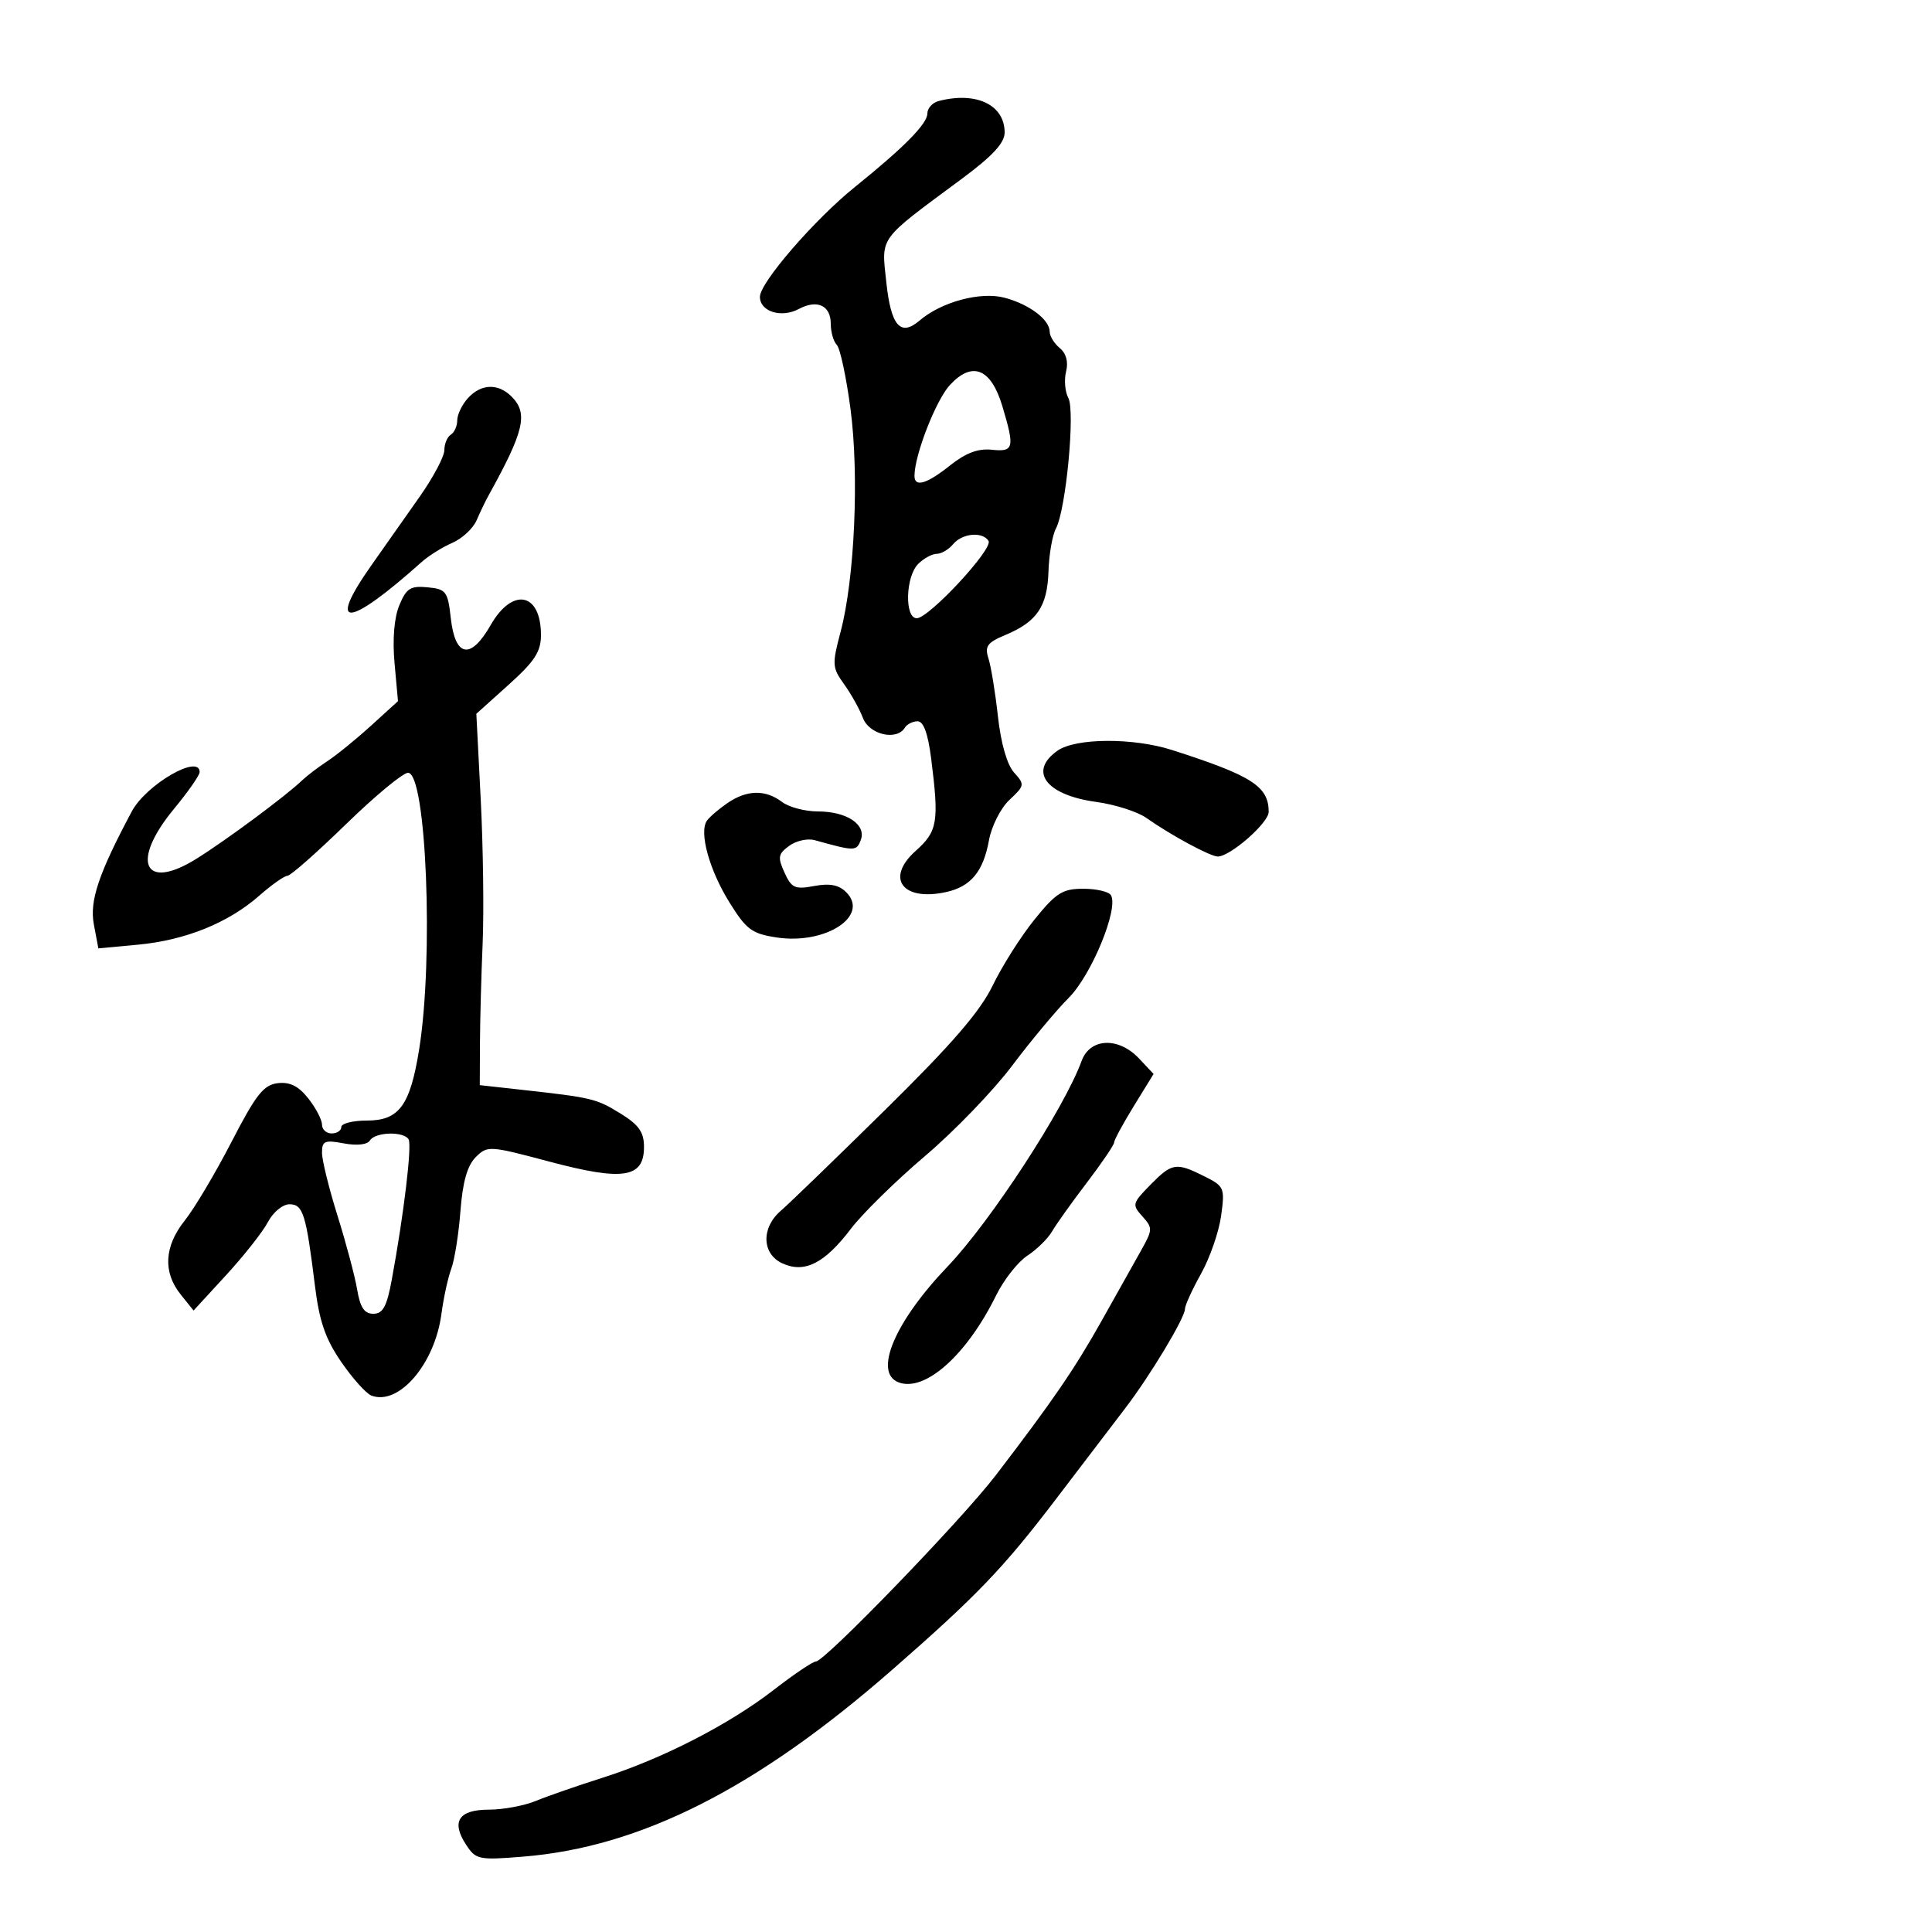 <svg xmlns="http://www.w3.org/2000/svg" width="300" height="300" viewBox="0 0 300 300" version="1.1">
	<path d="M 145.750 15.689 C 144.787 15.941, 144 16.814, 144 17.630 C 144 19.216, 140.378 22.890, 132.786 29.004 C 126.480 34.083, 118 43.881, 118 46.088 C 118 48.386, 121.331 49.428, 124.040 47.978 C 126.889 46.454, 129 47.429, 129 50.269 C 129 51.551, 129.421 53.027, 129.936 53.550 C 130.451 54.072, 131.410 58.550, 132.066 63.500 C 133.426 73.769, 132.708 89.906, 130.524 98.122 C 129.186 103.155, 129.220 103.675, 131.066 106.236 C 132.151 107.740, 133.469 110.103, 133.995 111.486 C 134.981 114.079, 139.223 115.067, 140.500 113 C 140.840 112.450, 141.734 112, 142.487 112 C 143.403 112, 144.097 113.905, 144.585 117.750 C 145.839 127.649, 145.601 129.073, 142.186 132.125 C 137.435 136.370, 140.130 140.009, 146.919 138.518 C 150.742 137.678, 152.677 135.343, 153.562 130.500 C 153.970 128.270, 155.383 125.481, 156.755 124.198 C 159.114 121.990, 159.143 121.816, 157.462 119.958 C 156.381 118.764, 155.421 115.424, 154.961 111.260 C 154.550 107.542, 153.888 103.487, 153.490 102.248 C 152.877 100.344, 153.289 99.777, 156.153 98.580 C 161.026 96.544, 162.634 94.163, 162.807 88.722 C 162.891 86.095, 163.411 83.101, 163.963 82.070 C 165.521 79.158, 166.978 63.828, 165.890 61.795 C 165.374 60.830, 165.216 58.986, 165.540 57.696 C 165.916 56.199, 165.563 54.882, 164.564 54.053 C 163.704 53.339, 163 52.205, 163 51.533 C 163 49.642, 159.862 47.267, 156 46.234 C 152.269 45.236, 146.186 46.867, 142.787 49.776 C 139.825 52.312, 138.350 50.614, 137.628 43.840 C 136.860 36.624, 136.249 37.465, 149.250 27.838 C 154.125 24.228, 156 22.210, 156 20.575 C 156 16.275, 151.577 14.167, 145.750 15.689 M 147.510 59.773 C 145.333 62.120, 142 70.669, 142 73.904 C 142 75.721, 143.916 75.153, 147.541 72.259 C 149.946 70.341, 151.879 69.614, 153.988 69.835 C 157.438 70.197, 157.591 69.577, 155.649 63.083 C 153.891 57.204, 150.987 56.023, 147.510 59.773 M 72.655 61.829 C 71.745 62.835, 71 64.383, 71 65.270 C 71 66.156, 70.550 67.160, 70 67.500 C 69.450 67.840, 69 68.917, 69 69.893 C 69 70.870, 67.288 74.106, 65.195 77.084 C 63.102 80.063, 59.727 84.858, 57.695 87.740 C 50.629 97.761, 53.974 97.558, 65.475 87.267 C 66.561 86.295, 68.702 84.958, 70.233 84.295 C 71.763 83.632, 73.461 82.057, 74.005 80.795 C 74.550 79.533, 75.370 77.825, 75.827 77 C 81.414 66.924, 82.051 64.194, 79.429 61.571 C 77.341 59.484, 74.686 59.584, 72.655 61.829 M 148 84.500 C 147.315 85.325, 146.167 86, 145.449 86 C 144.731 86, 143.436 86.707, 142.571 87.571 C 140.604 89.538, 140.439 96, 142.355 96 C 144.245 96, 154.254 85.221, 153.499 83.998 C 152.577 82.506, 149.416 82.794, 148 84.500 M 62.007 93.982 C 61.204 95.921, 60.928 99.265, 61.264 102.972 L 61.799 108.875 57.608 112.688 C 55.303 114.784, 52.262 117.257, 50.849 118.181 C 49.436 119.106, 47.655 120.462, 46.890 121.194 C 44.365 123.614, 35.146 130.452, 30.507 133.346 C 22.321 138.453, 20.221 133.827, 27 125.623 C 29.200 122.960, 31 120.381, 31 119.891 C 31 117.008, 22.691 121.826, 20.463 126 C 15.310 135.659, 13.888 139.887, 14.571 143.525 L 15.272 147.264 21.418 146.690 C 28.773 146.003, 35.430 143.317, 40.235 139.099 C 42.176 137.394, 44.155 135.997, 44.632 135.994 C 45.109 135.991, 49.195 132.391, 53.711 127.994 C 58.227 123.597, 62.568 120, 63.359 120 C 66.206 120, 67.362 148.814, 65.083 162.963 C 63.680 171.677, 61.974 174, 56.977 174 C 54.790 174, 53 174.450, 53 175 C 53 175.550, 52.325 176, 51.500 176 C 50.675 176, 50 175.386, 50 174.635 C 50 173.884, 49.048 172.059, 47.884 170.580 C 46.364 168.648, 45.025 167.976, 43.134 168.195 C 40.934 168.450, 39.750 169.952, 35.945 177.320 C 33.439 182.170, 30.177 187.659, 28.695 189.516 C 25.499 193.521, 25.274 197.540, 28.051 201 L 30.057 203.500 35.112 198 C 37.891 194.975, 40.815 191.262, 41.609 189.750 C 42.409 188.225, 43.896 187, 44.946 187 C 47.063 187, 47.522 188.469, 48.906 199.669 C 49.588 205.187, 50.529 207.908, 52.991 211.487 C 54.750 214.043, 56.850 216.389, 57.658 216.699 C 61.912 218.332, 67.512 211.816, 68.544 204.033 C 68.874 201.540, 69.564 198.375, 70.077 197 C 70.589 195.625, 71.229 191.590, 71.499 188.032 C 71.841 183.536, 72.561 180.995, 73.861 179.694 C 75.688 177.867, 75.954 177.883, 85.364 180.388 C 96.759 183.421, 100 182.916, 100 178.106 C 100 175.800, 99.213 174.676, 96.358 172.912 C 92.602 170.591, 91.956 170.436, 81 169.221 L 74.500 168.500 74.529 162 C 74.545 158.425, 74.732 151.450, 74.944 146.500 C 75.156 141.550, 75.023 131.501, 74.648 124.168 L 73.966 110.836 78.983 106.325 C 83.025 102.691, 84 101.192, 84 98.607 C 84 92.006, 79.574 91.135, 76.185 97.069 C 73.087 102.494, 70.677 102.074, 70 95.991 C 69.536 91.825, 69.275 91.478, 66.393 91.197 C 63.739 90.939, 63.100 91.344, 62.007 93.982 M 164.223 116.557 C 159.638 119.768, 162.421 123.461, 170.224 124.523 C 173.126 124.918, 176.625 126.035, 178 127.004 C 181.813 129.691, 187.936 133, 189.097 133 C 191.034 133, 197 127.770, 197 126.072 C 197 122.104, 194.403 120.440, 182 116.464 C 175.974 114.533, 167.046 114.579, 164.223 116.557 M 112.973 124.692 C 111.613 125.623, 110.170 126.860, 109.767 127.442 C 108.523 129.236, 110.138 135.088, 113.264 140.118 C 115.904 144.365, 116.748 144.990, 120.637 145.573 C 128.206 146.708, 135.077 142.220, 131.400 138.543 C 130.258 137.401, 128.841 137.127, 126.429 137.579 C 123.443 138.139, 122.911 137.899, 121.817 135.497 C 120.733 133.119, 120.823 132.602, 122.540 131.343 C 123.618 130.551, 125.400 130.154, 126.500 130.460 C 132.750 132.197, 132.987 132.197, 133.653 130.461 C 134.576 128.057, 131.508 126, 127 126 C 125.010 126, 122.509 125.339, 121.441 124.532 C 118.857 122.577, 115.983 122.632, 112.973 124.692 M 160.659 142.754 C 158.546 145.364, 155.621 149.975, 154.159 153 C 152.193 157.066, 147.850 162.095, 137.500 172.288 C 129.800 179.872, 122.487 186.943, 121.250 188.002 C 118.164 190.644, 118.289 194.719, 121.500 196.182 C 124.940 197.749, 128.039 196.182, 132.128 190.805 C 133.928 188.437, 139.112 183.350, 143.646 179.500 C 148.181 175.650, 154.257 169.350, 157.149 165.500 C 160.041 161.650, 164.003 156.899, 165.954 154.941 C 169.513 151.370, 173.755 141.031, 172.497 138.995 C 172.159 138.448, 170.221 138.002, 168.191 138.004 C 164.996 138.007, 163.983 138.646, 160.659 142.754 M 167.949 164.750 C 165.268 172.109, 153.791 189.713, 147.150 196.654 C 138.943 205.230, 135.589 213.137, 139.518 214.645 C 143.610 216.216, 150.110 210.430, 154.671 201.157 C 155.865 198.730, 158.048 195.953, 159.522 194.986 C 160.996 194.019, 162.719 192.330, 163.351 191.234 C 163.983 190.138, 166.412 186.731, 168.750 183.663 C 171.088 180.595, 173 177.778, 173 177.403 C 173 177.028, 174.379 174.481, 176.063 171.743 L 179.127 166.764 176.889 164.382 C 173.688 160.975, 169.258 161.157, 167.949 164.750 M 57.444 177.090 C 57.039 177.746, 55.425 177.927, 53.385 177.544 C 50.415 176.987, 50 177.166, 50 179 C 50 180.150, 51.087 184.558, 52.415 188.796 C 53.744 193.033, 55.114 198.188, 55.461 200.250 C 55.928 203.033, 56.576 204, 57.974 204 C 59.457 204, 60.065 202.882, 60.828 198.750 C 62.705 188.594, 63.997 177.803, 63.442 176.907 C 62.658 175.638, 58.259 175.772, 57.444 177.090 M 178.589 184.022 C 175.821 186.843, 175.762 187.080, 177.388 188.877 C 179.003 190.661, 178.993 190.952, 177.209 194.133 C 176.170 195.985, 173.428 200.875, 171.114 205 C 166.862 212.581, 163.507 217.481, 154.604 229.106 C 149.301 236.030, 128.070 258, 126.682 258 C 126.214 258, 123.282 259.976, 120.166 262.391 C 113.207 267.784, 102.791 273.127, 93.500 276.069 C 89.650 277.288, 85.022 278.897, 83.216 279.643 C 81.410 280.389, 78.133 281, 75.935 281 C 71.221 281, 70.015 282.847, 72.376 286.451 C 73.892 288.765, 74.334 288.857, 81.236 288.298 C 99.467 286.823, 117.454 277.721, 138.500 259.319 C 151.758 247.727, 155.784 243.530, 164.042 232.684 C 168.144 227.297, 172.944 221.002, 174.709 218.695 C 178.599 213.610, 184 204.634, 184 203.254 C 184 202.703, 185.124 200.241, 186.498 197.783 C 187.871 195.326, 189.274 191.278, 189.615 188.789 C 190.212 184.436, 190.112 184.202, 186.964 182.632 C 182.605 180.457, 181.986 180.560, 178.589 184.022" stroke="none" fill="black" fill-rule="evenodd"/>
</svg>